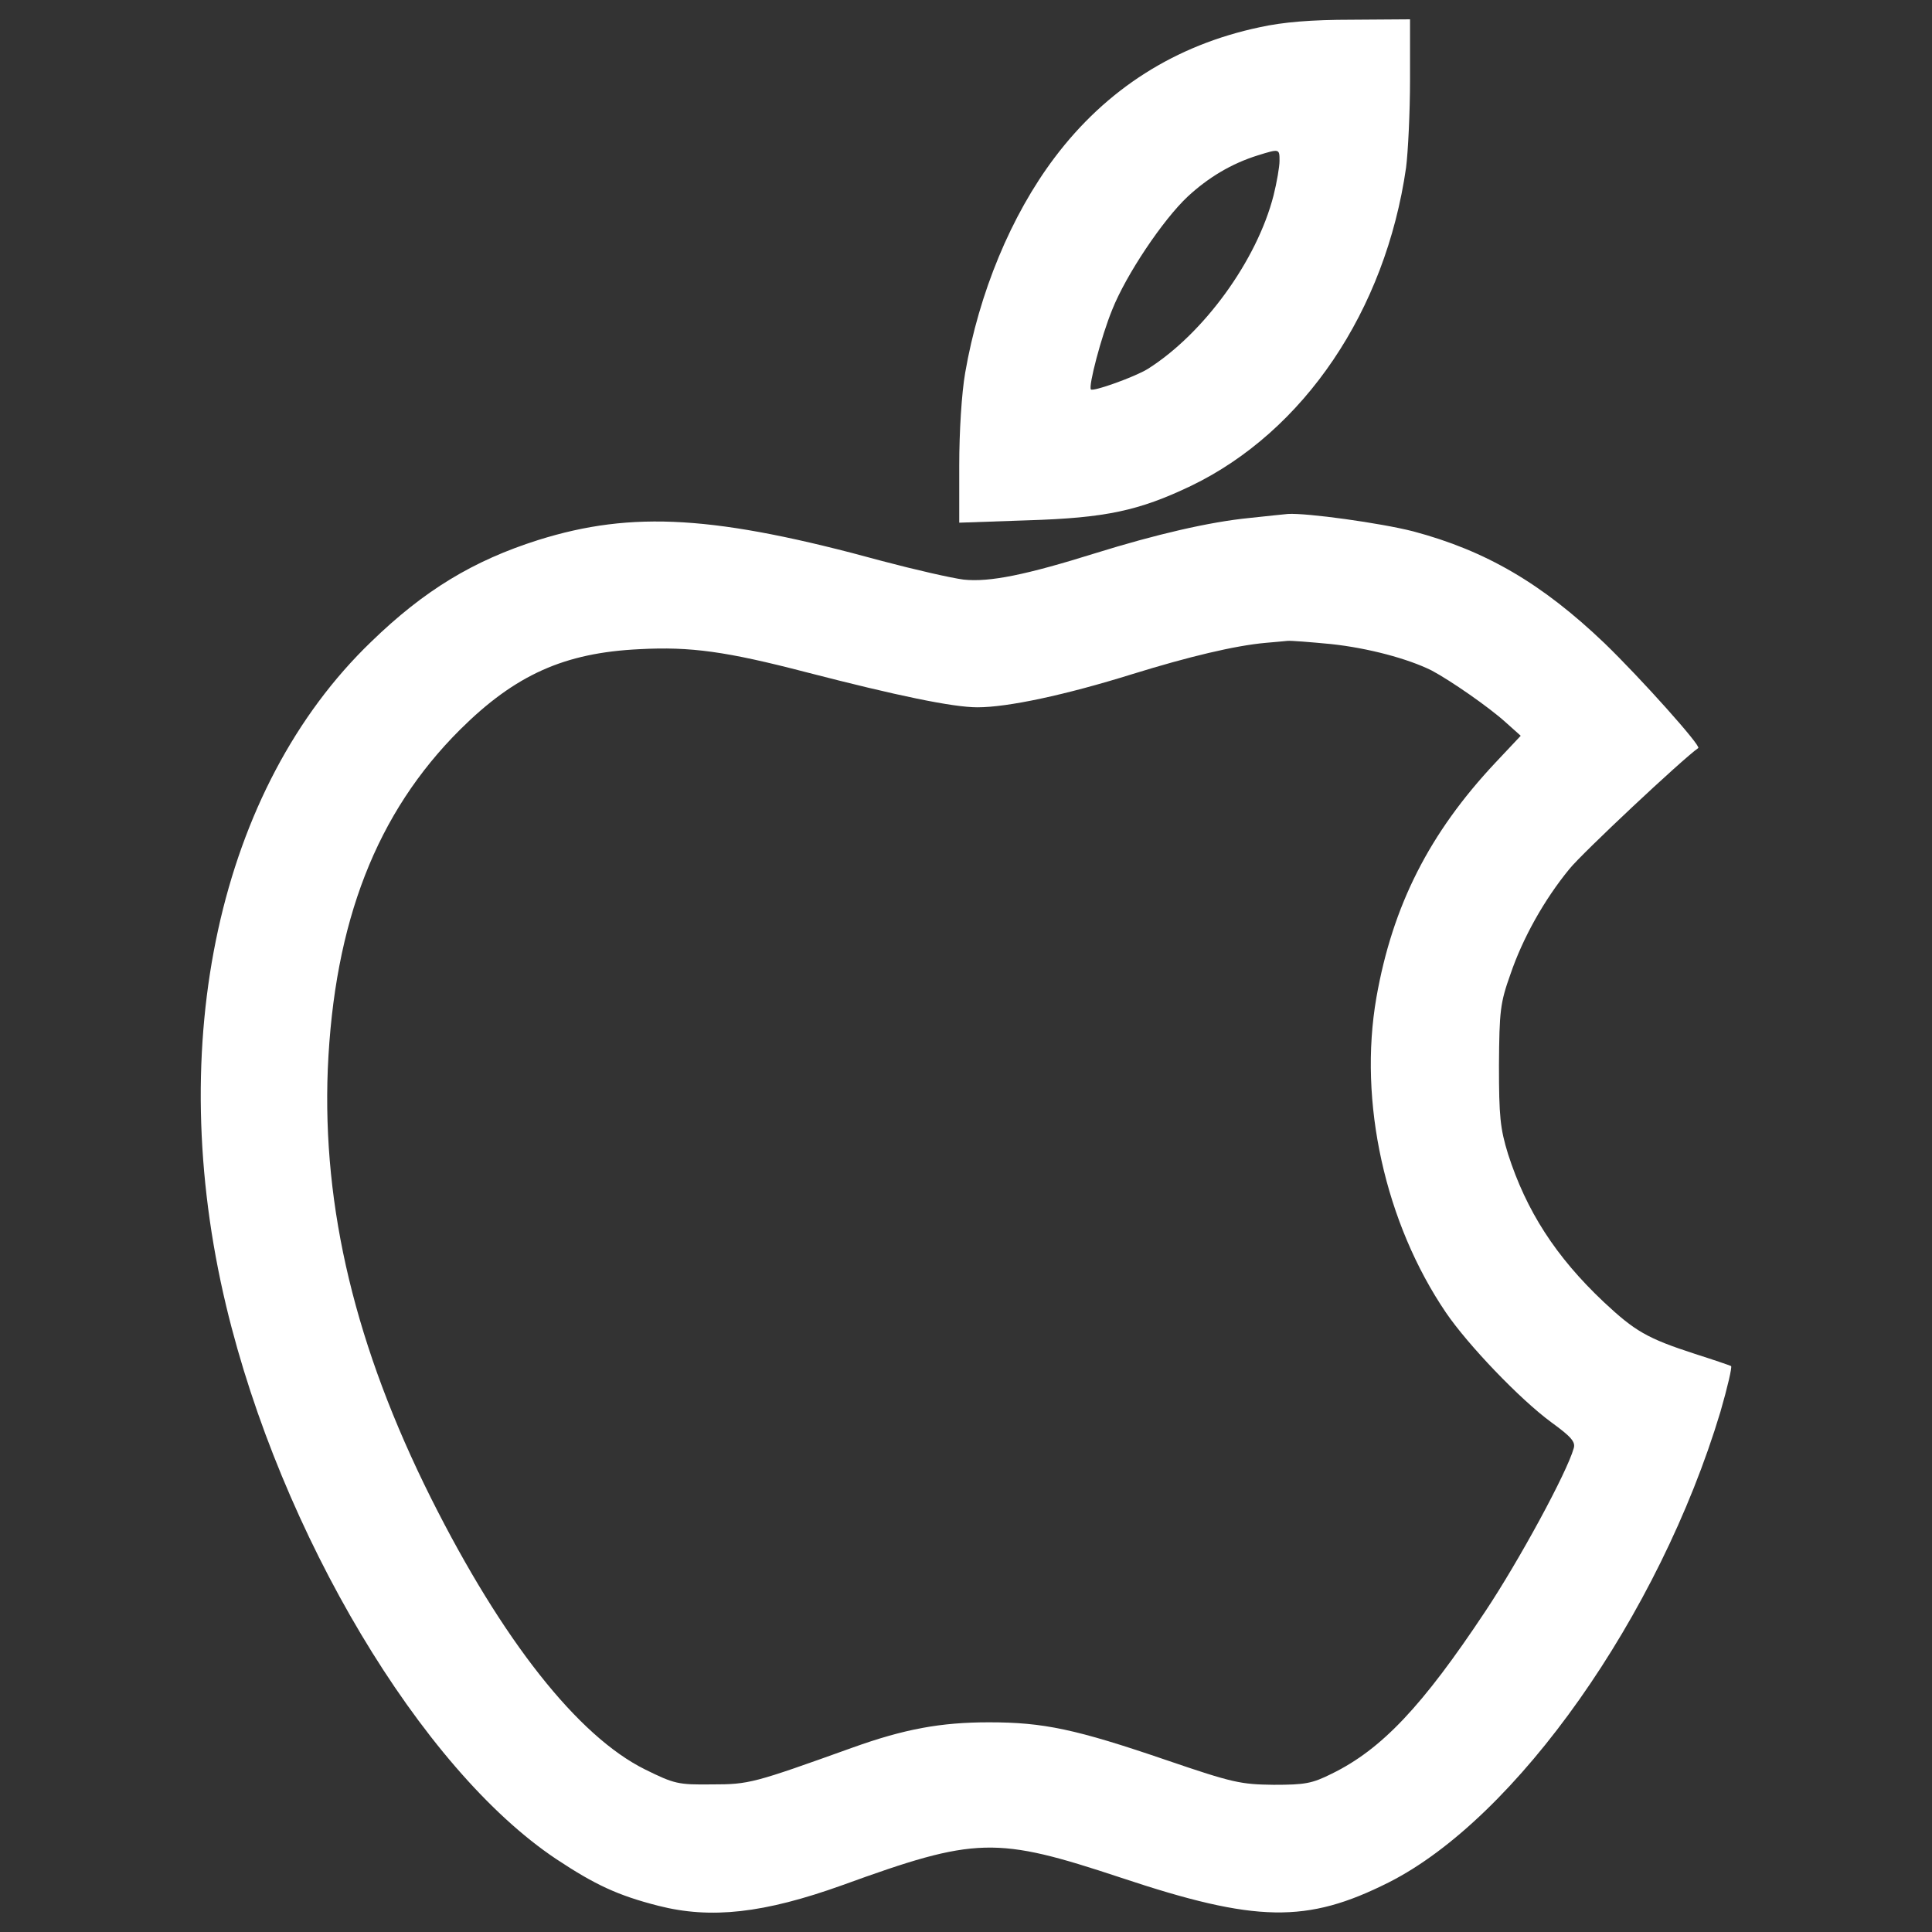 <svg xmlns="http://www.w3.org/2000/svg" xmlns:xlink="http://www.w3.org/1999/xlink" version="1.1" enable-background="new 0 0 1000 1000" xml:space="preserve" width="1000" height="1000" style=""><rect width="100%" height="100%" fill="#333333" stroke="none"/><rect id="backgroundrect" width="100%" height="100%" x="0" y="0" fill="none" stroke="none"/>

<g class="currentLayer" style=""><title>Layer 1</title><g id="svg_1" class="selected" fill="#ffffff" fill-opacity="1"><g transform="translate(0,511) scale(0.1,-0.1) " id="svg_2" fill="#ffffff" fill-opacity="1"><path d="M6520.4,4969.1c-435.9-92.1-794.1-319.3-1062.2-675.4c-225.1-298.8-390.9-699.9-462.5-1113.4c-18.4-106.4-30.7-304.9-30.7-478.9v-296.8l354.1,12.3c403.2,12.3,575.1,49.1,845.3,178.1c585.3,282.4,1006.9,906.6,1113.4,1647.5c10.2,79.8,20.5,284.5,20.5,456.4V5010l-300.9-2.1C6786.5,5007.9,6641.2,4995.7,6520.4,4969.1z M6622.8,4277.3c0-30.7-14.3-112.6-30.7-178.1c-86-337.7-362.3-716.3-650.8-898.5c-65.5-40.9-282.4-118.7-294.7-106.4c-14.3,14.3,53.2,274.2,110.5,413.4c71.6,180.1,262,464.6,390.9,585.3c106.4,98.2,225.1,169.9,362.3,212.8C6622.8,4340.7,6622.8,4340.7,6622.8,4277.3z" id="svg_3" fill="#ffffff" fill-opacity="1"/><path d="M6469.3,2429.2c-210.8-20.5-489.1-86-798.2-182.1c-360.2-112.6-548.5-151.4-683.6-137.1c-63.5,8.2-251.7,51.2-421.6,96.2c-859.6,235.4-1291.4,262-1780.5,108.5c-335.6-106.4-589.4-259.9-863.7-526c-787.9-757.3-1076.5-2077.3-751.1-3438.3c282.4-1178.8,1009-2396.6,1708.9-2863.2c200.6-133,319.3-188.3,528-241.5c272.2-69.6,546.4-38.9,951.7,106.4c693.8,251.7,794.1,253.8,1442.9,38.9c699.9-233.3,961.9-237.4,1385.5-24.6c661.1,333.6,1399.9,1381.5,1717.1,2435.5c36.8,126.9,61.4,233.3,55.3,237.4c-8.2,4.1-92.1,32.7-188.3,63.4c-245.6,79.8-309,116.7-470.7,268.1c-249.7,235.4-401.1,472.8-495.3,765.4c-40.9,133-47.1,194.4-47.1,460.5c2,280.4,6.1,321.3,59.4,470.7c63.4,186.3,174,384.8,304.9,544.4c65.5,81.9,585.3,569,667.2,626.3c16.4,10.2-294.7,358.2-485,542.4c-323.4,309-614,478.9-990.6,579.2c-167.8,43-552.6,96.2-648.8,90C6647.3,2447.6,6559.3,2439.4,6469.3,2429.2z M6888.8,1776.4c192.4-20.5,399.1-75.7,521.9-137.1c96.2-51.2,294.7-188.3,382.7-268.1l77.8-69.6l-131-139.2c-341.8-364.3-532.1-738.8-616-1215.7c-94.1-540.3,45-1166.6,360.2-1631.1c114.6-167.8,380.7-446.2,544.4-566.9c104.4-75.7,126.9-102.3,116.7-135.1c-34.8-124.8-282.5-581.2-458.4-845.3c-323.4-487.1-534.2-712.2-794.1-839.1c-102.3-51.2-139.2-57.3-300.8-57.3c-169.9,2-210.8,10.2-552.6,126.9c-472.8,161.7-638.5,196.5-921,196.5c-249.7,0-438-34.8-706.1-131c-513.7-184.2-534.2-190.4-728.6-190.4c-174-2-192.4,2.1-345.9,77.8c-345.9,171.9-736.8,665.2-1107.2,1404c-390.9,781.8-562.8,1500.2-534.2,2220.6c32.8,761.3,251.8,1326.2,685.6,1758c284.5,282.4,538.3,397,927.1,415.5c266.1,14.3,452.3-12.3,861.6-118.7c474.8-122.8,761.3-182.1,888.2-182.1c157.6,0,454.3,63.4,802.3,171.9c290.6,90,530.1,147.4,689.7,161.7c45,4.1,96.2,8.2,112.6,10.2C6680.1,1794.8,6782.4,1786.6,6888.8,1776.4z" id="svg_4" fill="#ffffff" fill-opacity="1"/></g></g></g></svg>